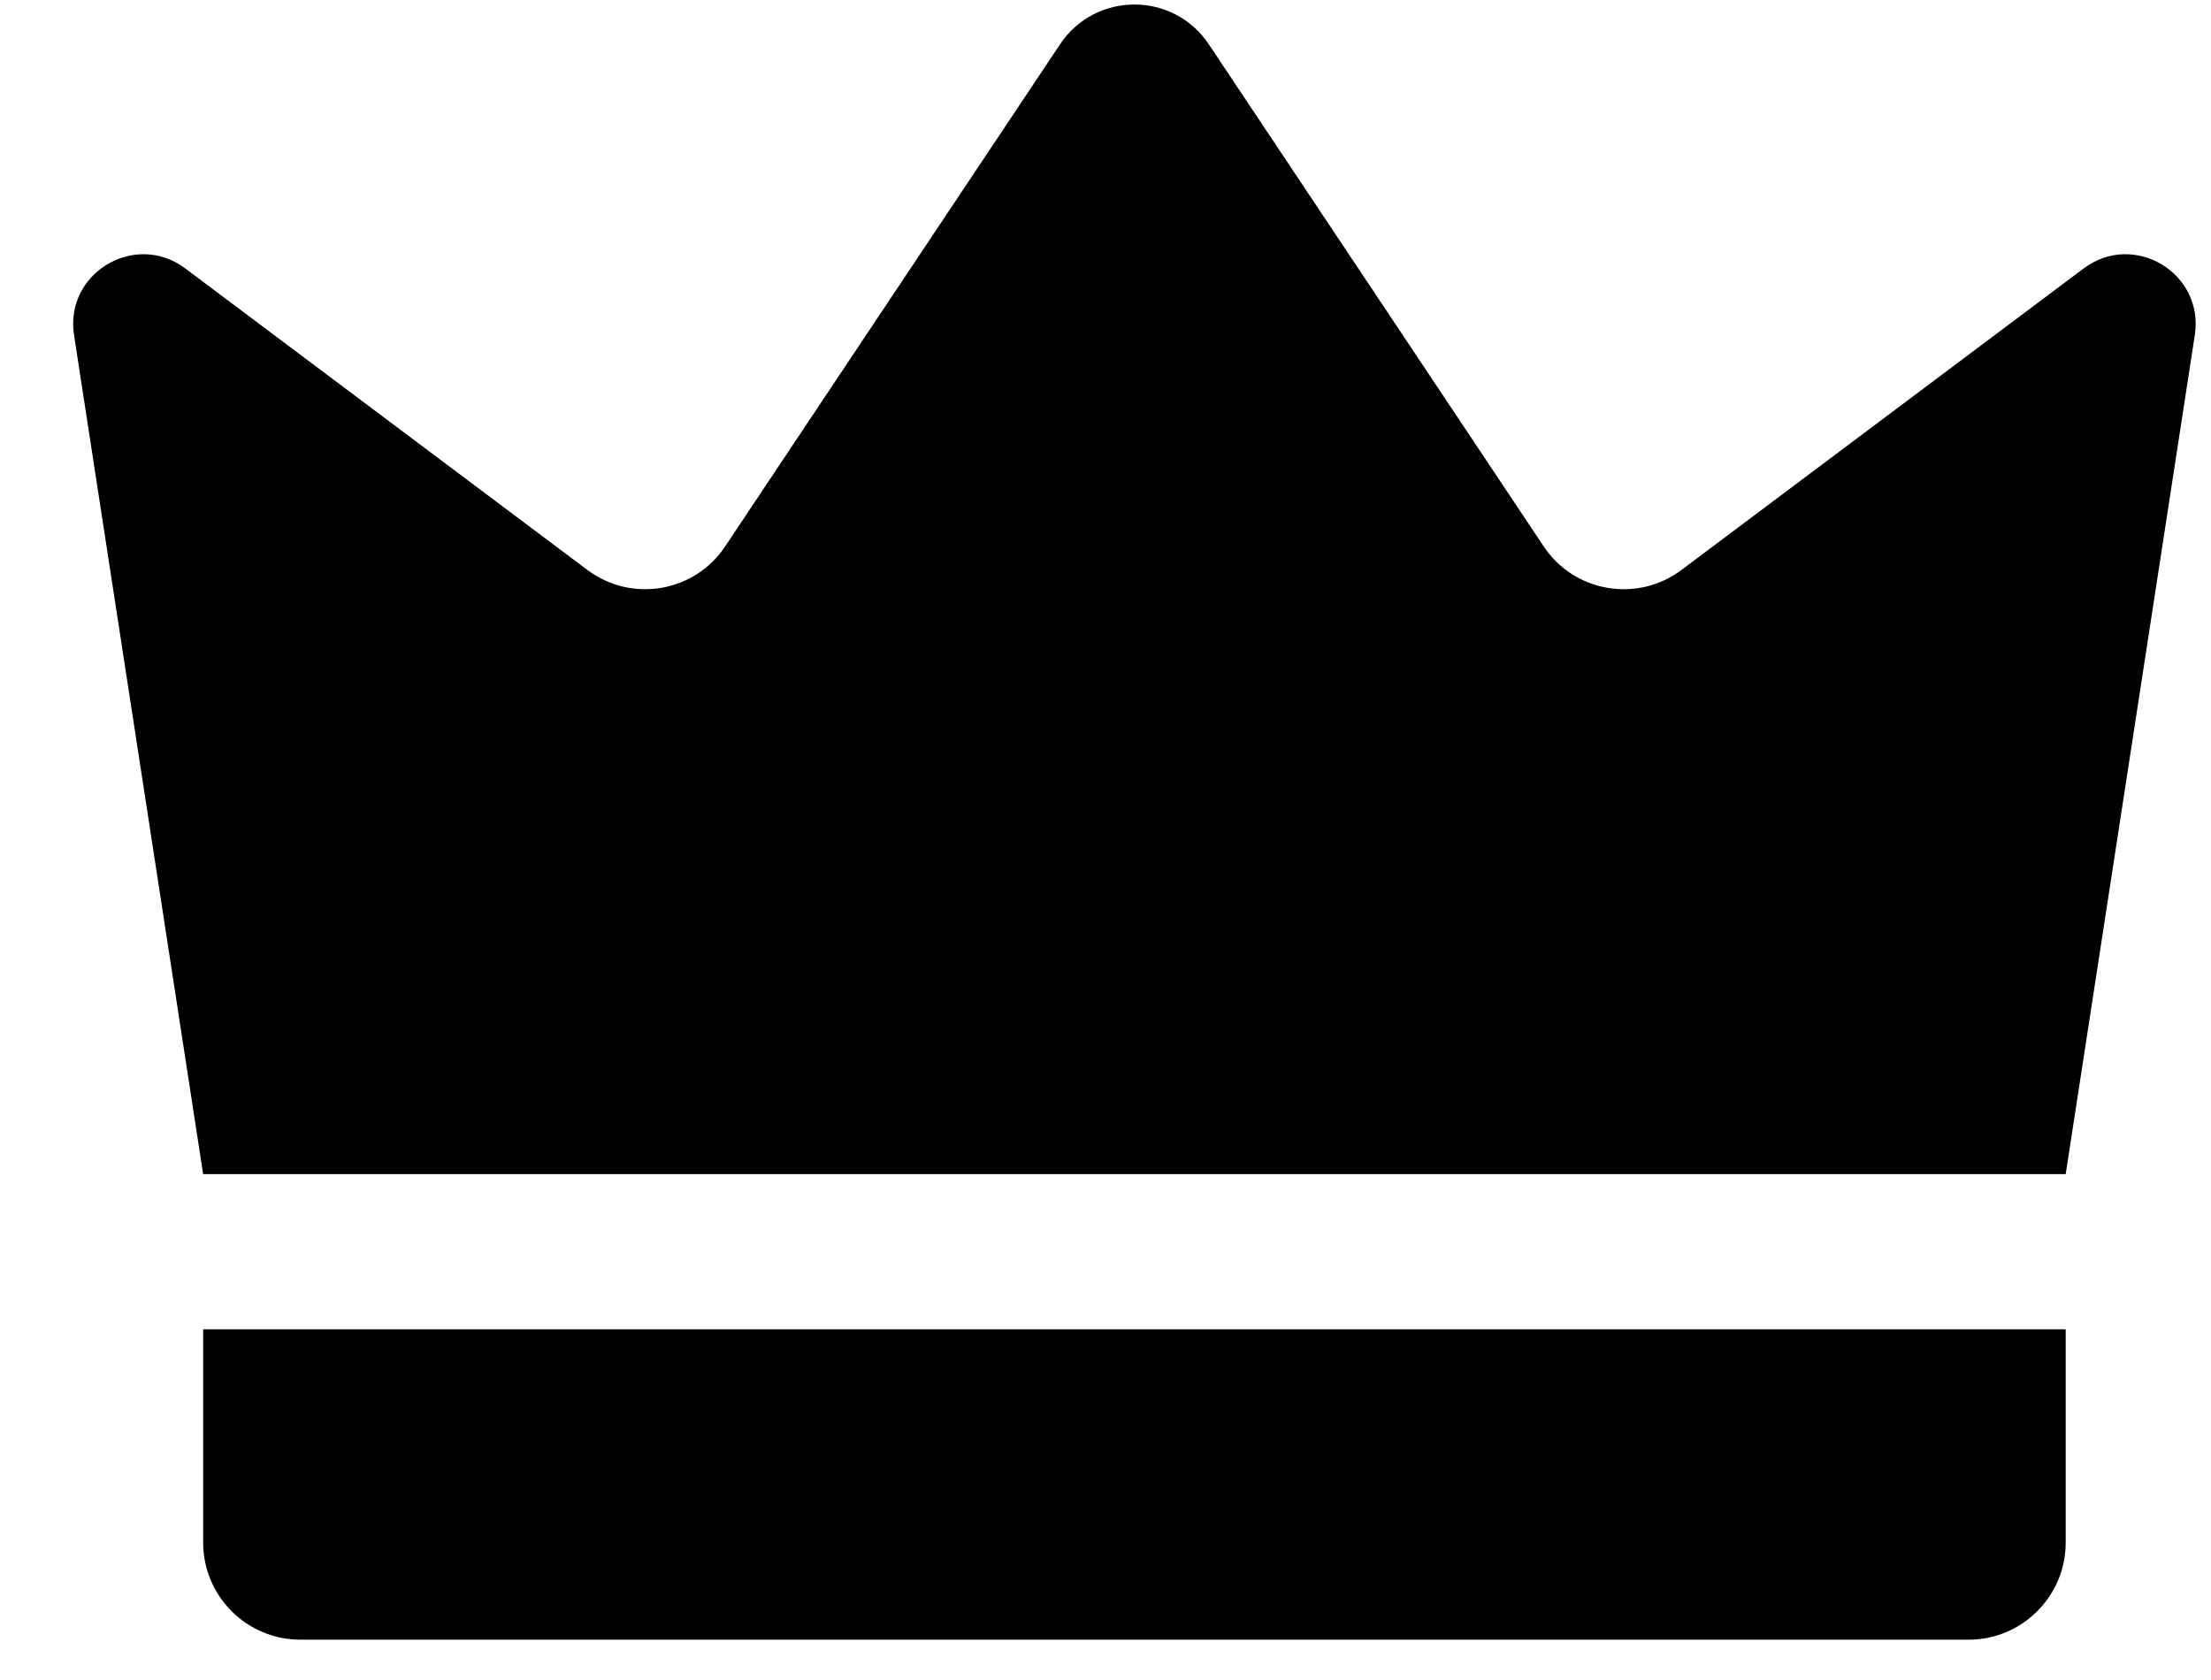 <svg width="25" height="19" viewBox="0 0 25 19" fill="none" xmlns="http://www.w3.org/2000/svg">
<path d="M2.297 13.279L0.837 3.789C0.729 3.088 1.527 2.61 2.095 3.036L6.643 6.447C6.762 6.535 6.897 6.599 7.04 6.634C7.184 6.668 7.333 6.673 7.479 6.648C7.624 6.623 7.763 6.569 7.887 6.489C8.011 6.408 8.117 6.303 8.199 6.18L11.986 0.501C12.386 -0.099 13.268 -0.099 13.668 0.501L17.455 6.18C17.537 6.303 17.643 6.408 17.767 6.489C17.891 6.569 18.03 6.623 18.176 6.648C18.321 6.673 18.471 6.668 18.614 6.634C18.758 6.599 18.893 6.535 19.011 6.447L23.56 3.036C24.128 2.61 24.925 3.088 24.817 3.789L23.357 13.279H2.297ZM22.259 18.544H3.395C3.251 18.544 3.108 18.516 2.975 18.46C2.842 18.405 2.721 18.324 2.619 18.222C2.413 18.016 2.297 17.737 2.297 17.446V15.034H23.357V17.446C23.357 18.052 22.865 18.544 22.259 18.544Z" fill="black"/>
</svg>
